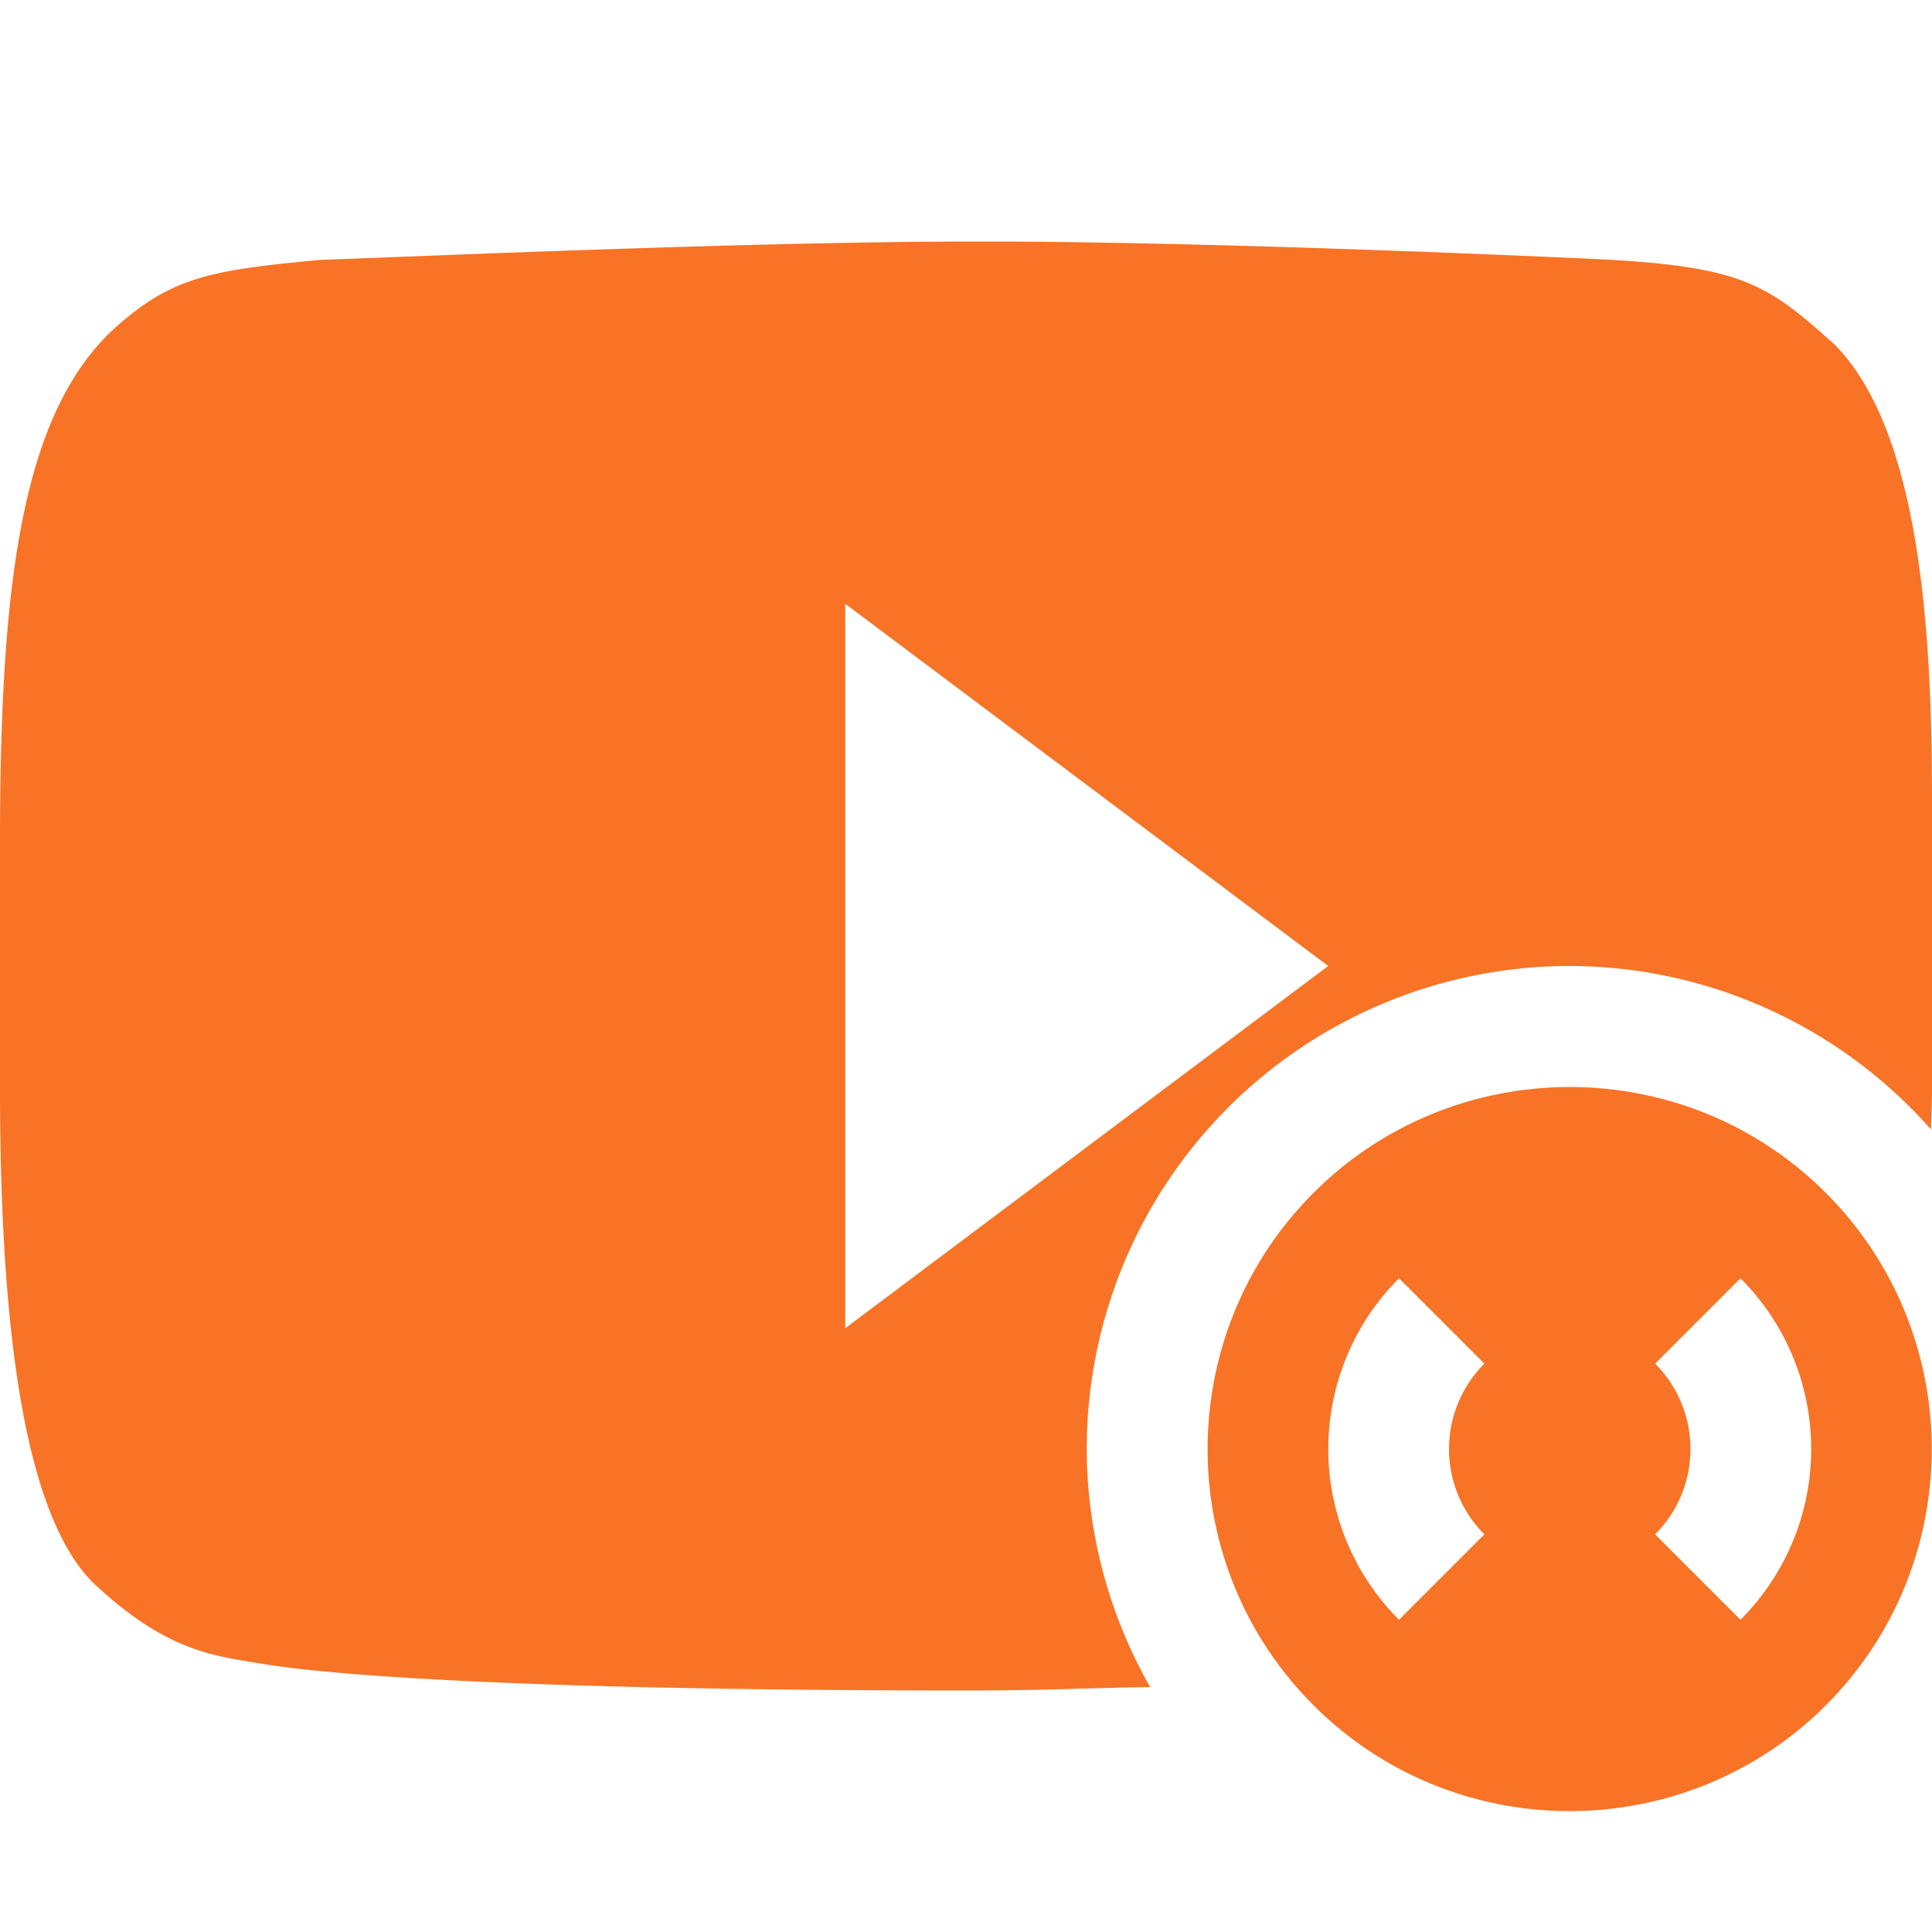 <svg xmlns="http://www.w3.org/2000/svg" width="16" height="16" version="1.1">
 <defs>
  <style id="current-color-scheme" type="text/css">
   .ColorScheme-Text { color:#f87326; } .ColorScheme-Highlight { color:#4285f4; }
  </style>
 </defs>
 <path style="fill:currentColor" class="ColorScheme-Text" d="M 8.107 2 C 6.238 2 3.479 2.124 2.652 2.152 C 1.754 2.238 1.422 2.286 0.932 2.734 C 0.177 3.445 1.4802974e-16 4.843 0 6.98 L 0 9.014 C 5.33e-08 11.451 0.304 12.691 0.809 13.143 C 1.386 13.672 1.766 13.712 2.148 13.775 C 2.297 13.798 3.356 14 8.039 14 C 8.604 14 9.005 13.98 9.525 13.971 A 4 4 0 0 1 9 12 A 4 4 0 0 1 13 8 A 4 4 0 0 1 15.992 9.354 C 15.993 9.239 16 9.144 16 9.025 L 16 6.658 C 16 5.393 15.935 3.607 15.197 2.857 C 14.637 2.352 14.433 2.211 13.277 2.148 C 12.951 2.133 10.1 2 8.107 2 z M 7 5 L 11 8 L 7 11 L 7 5 z"/>
 <path style="fill:currentColor" class="ColorScheme-Text" d="m 15.121,9.879 c -1.171,-1.171 -3.076,-1.167 -4.243,10e-8 -1.167,1.167 -1.172,3.071 0,4.243 1.171,1.171 3.076,1.167 4.243,0 1.167,-1.167 1.171,-3.071 0,-4.243 z m -0.707,0.707 a 2,2 0 0 1 0,2.828 l -0.707,-0.707 a 1,1 0 0 0 0,-1.414 l 0.707,-0.707 z m -2.828,0 0.707,0.707 a 1,1 0 0 0 0,1.414 l -0.707,0.707 a 2,2 0 0 1 0,-2.828 z"/>
</svg>

